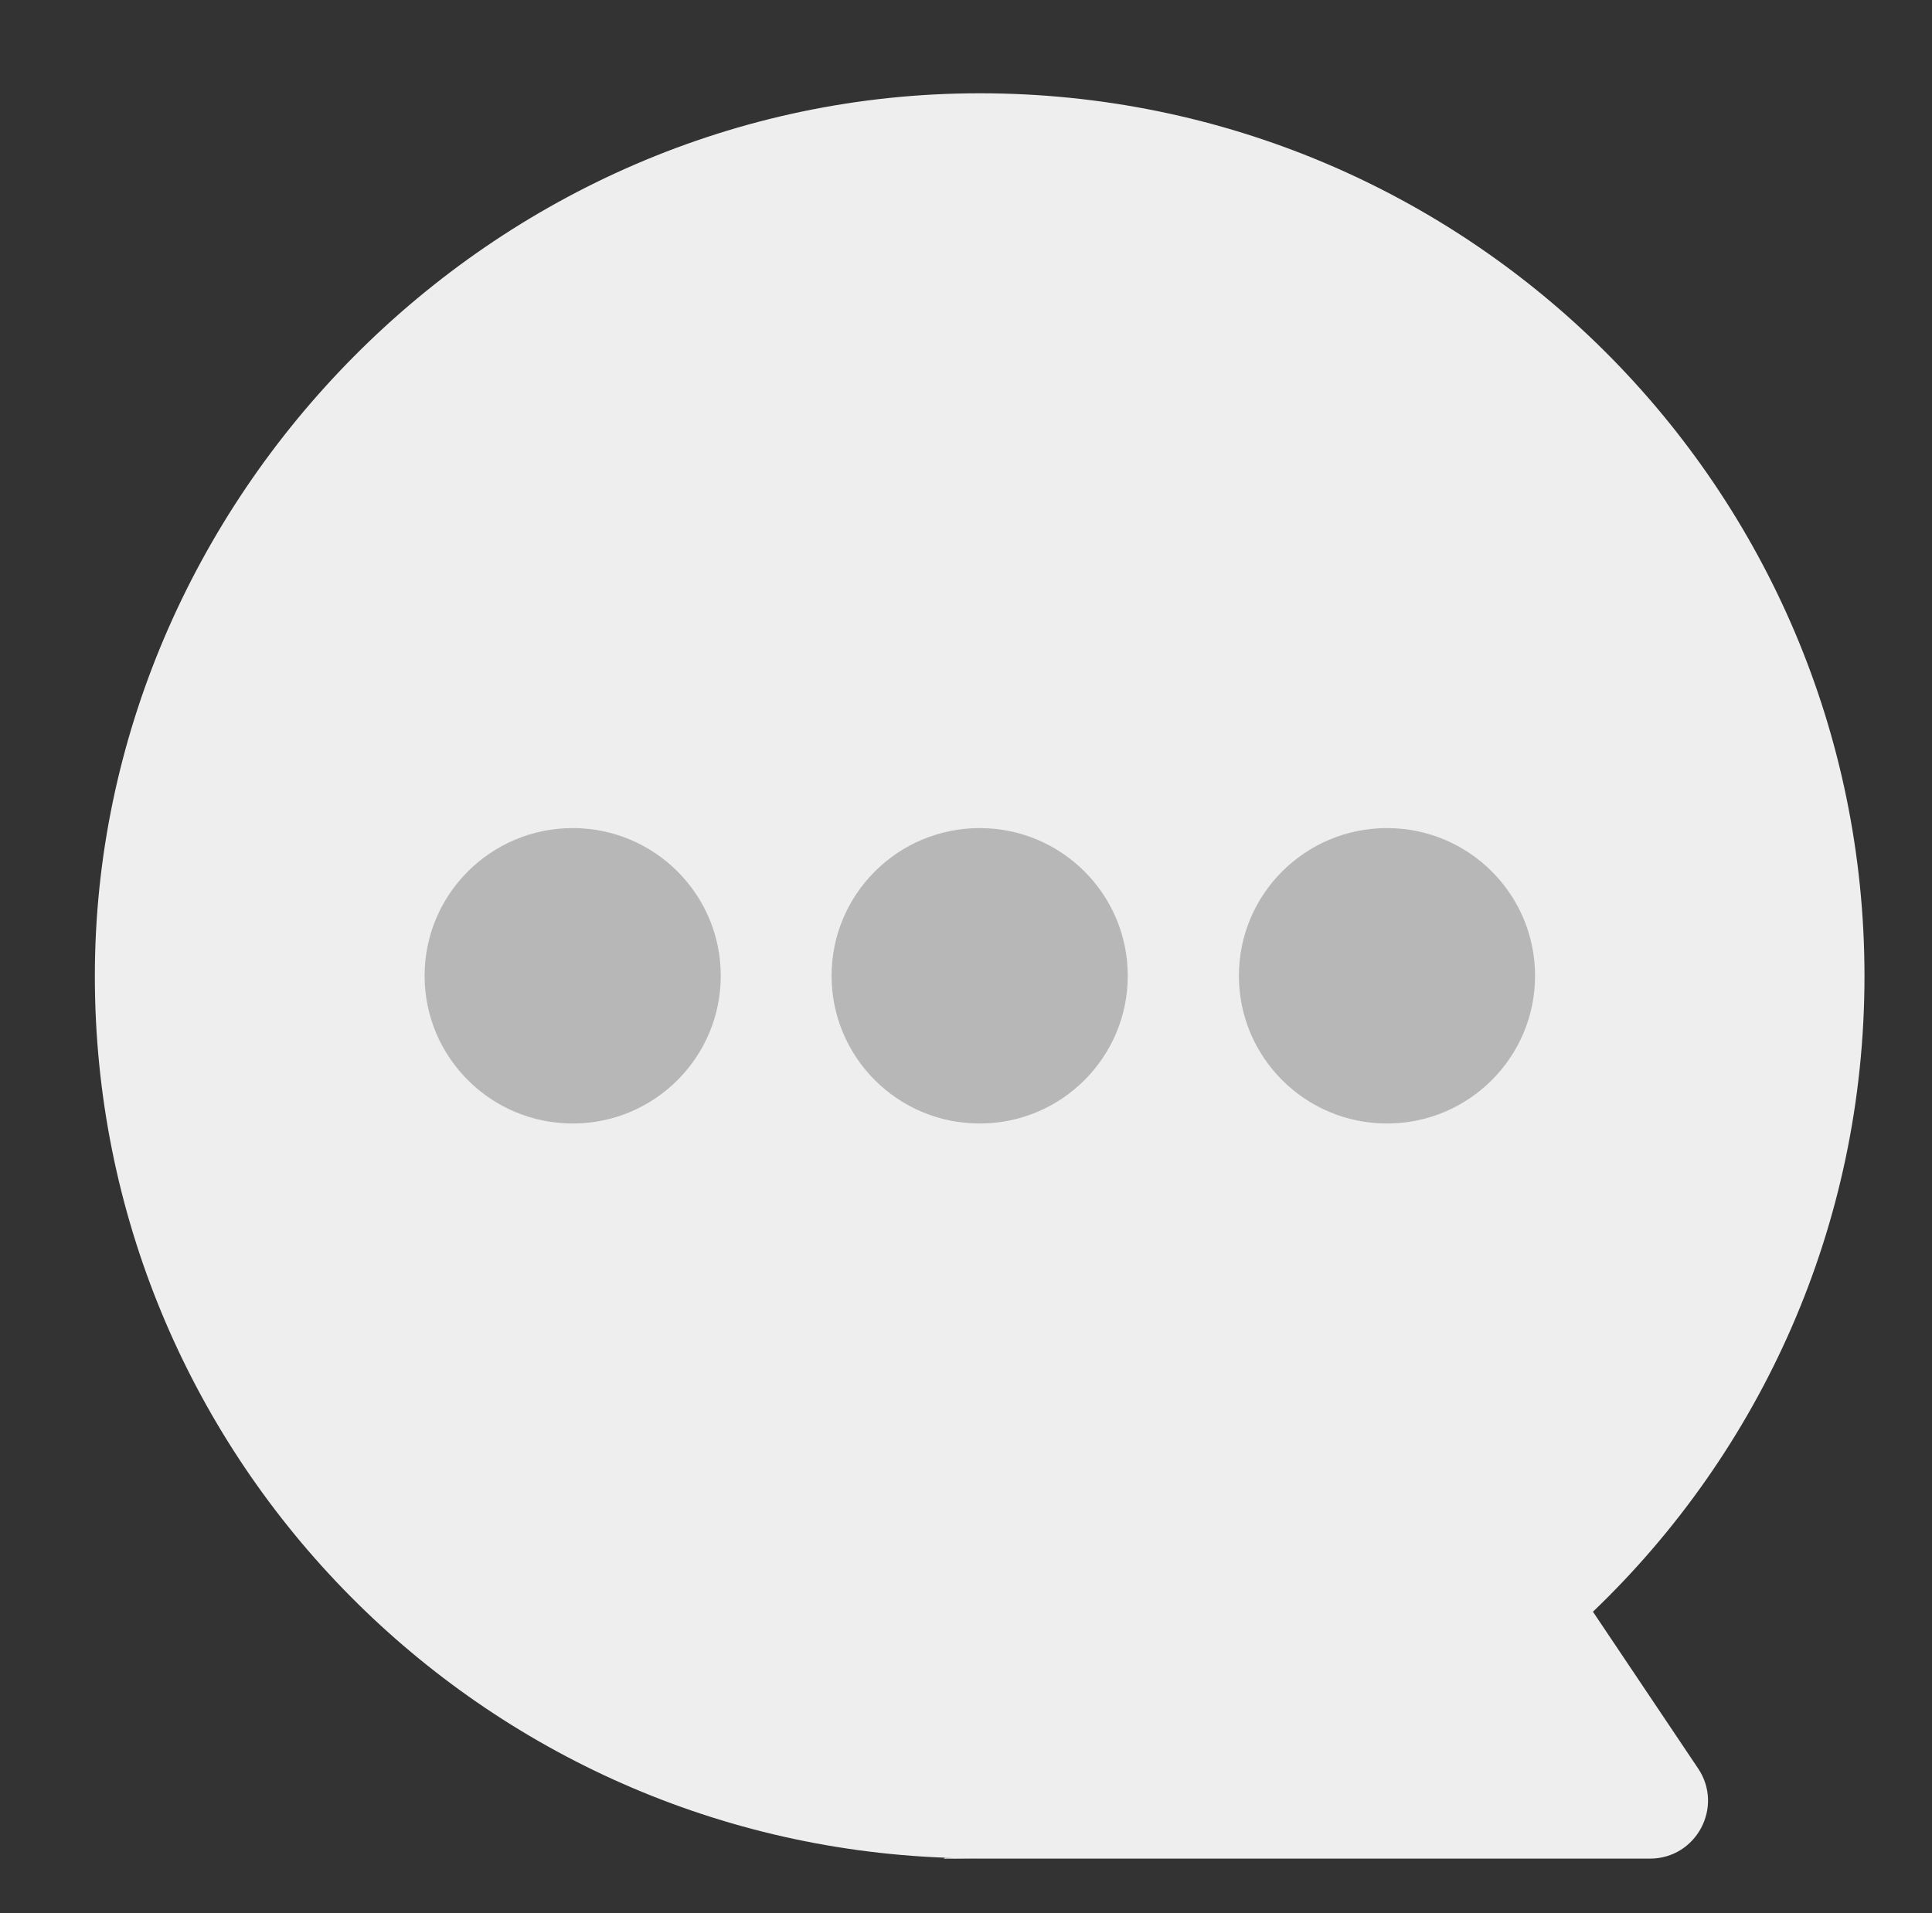 <svg width="106" height="105" viewBox="0 0 106 105" fill="none" xmlns="http://www.w3.org/2000/svg">
<rect x="0" y="0" width="106" height="105" fill="#333333" stroke="none"/>
<path d="M93.175 97.061C94.577 99.167 93.073 101.998 90.523 101.998H53.75C53.108 101.998 52.483 101.998 51.858 101.948C25.93 100.97 5.204 79.67 5.204 53.567C5.204 27.464 26.943 5.119 53.75 5.119C80.557 5.119 102.296 26.807 102.296 53.567C102.296 67.284 96.587 79.653 87.398 88.449L93.175 97.061Z" fill="#EEEEEE"/>
<path d="M53.752 101.998H51.775L51.86 101.947C52.485 101.981 53.11 101.998 53.752 101.998Z" fill="white"/>
<path d="M53.75 61.656C58.237 61.656 61.875 58.026 61.875 53.55C61.875 49.073 58.237 45.444 53.75 45.444C49.263 45.444 45.625 49.073 45.625 53.55C45.625 58.026 49.263 61.656 53.75 61.656Z" fill="#B7B7B7"/>
<path d="M76.097 61.656C80.585 61.656 84.222 58.026 84.222 53.55C84.222 49.073 80.585 45.444 76.097 45.444C71.61 45.444 67.973 49.073 67.973 53.55C67.973 58.026 71.61 61.656 76.097 61.656Z" fill="#B7B7B7"/>
<path d="M31.421 61.656C35.908 61.656 39.545 58.026 39.545 53.55C39.545 49.073 35.908 45.444 31.421 45.444C26.933 45.444 23.296 49.073 23.296 53.55C23.296 58.026 26.933 61.656 31.421 61.656Z" fill="#B7B7B7"/>
</svg>
